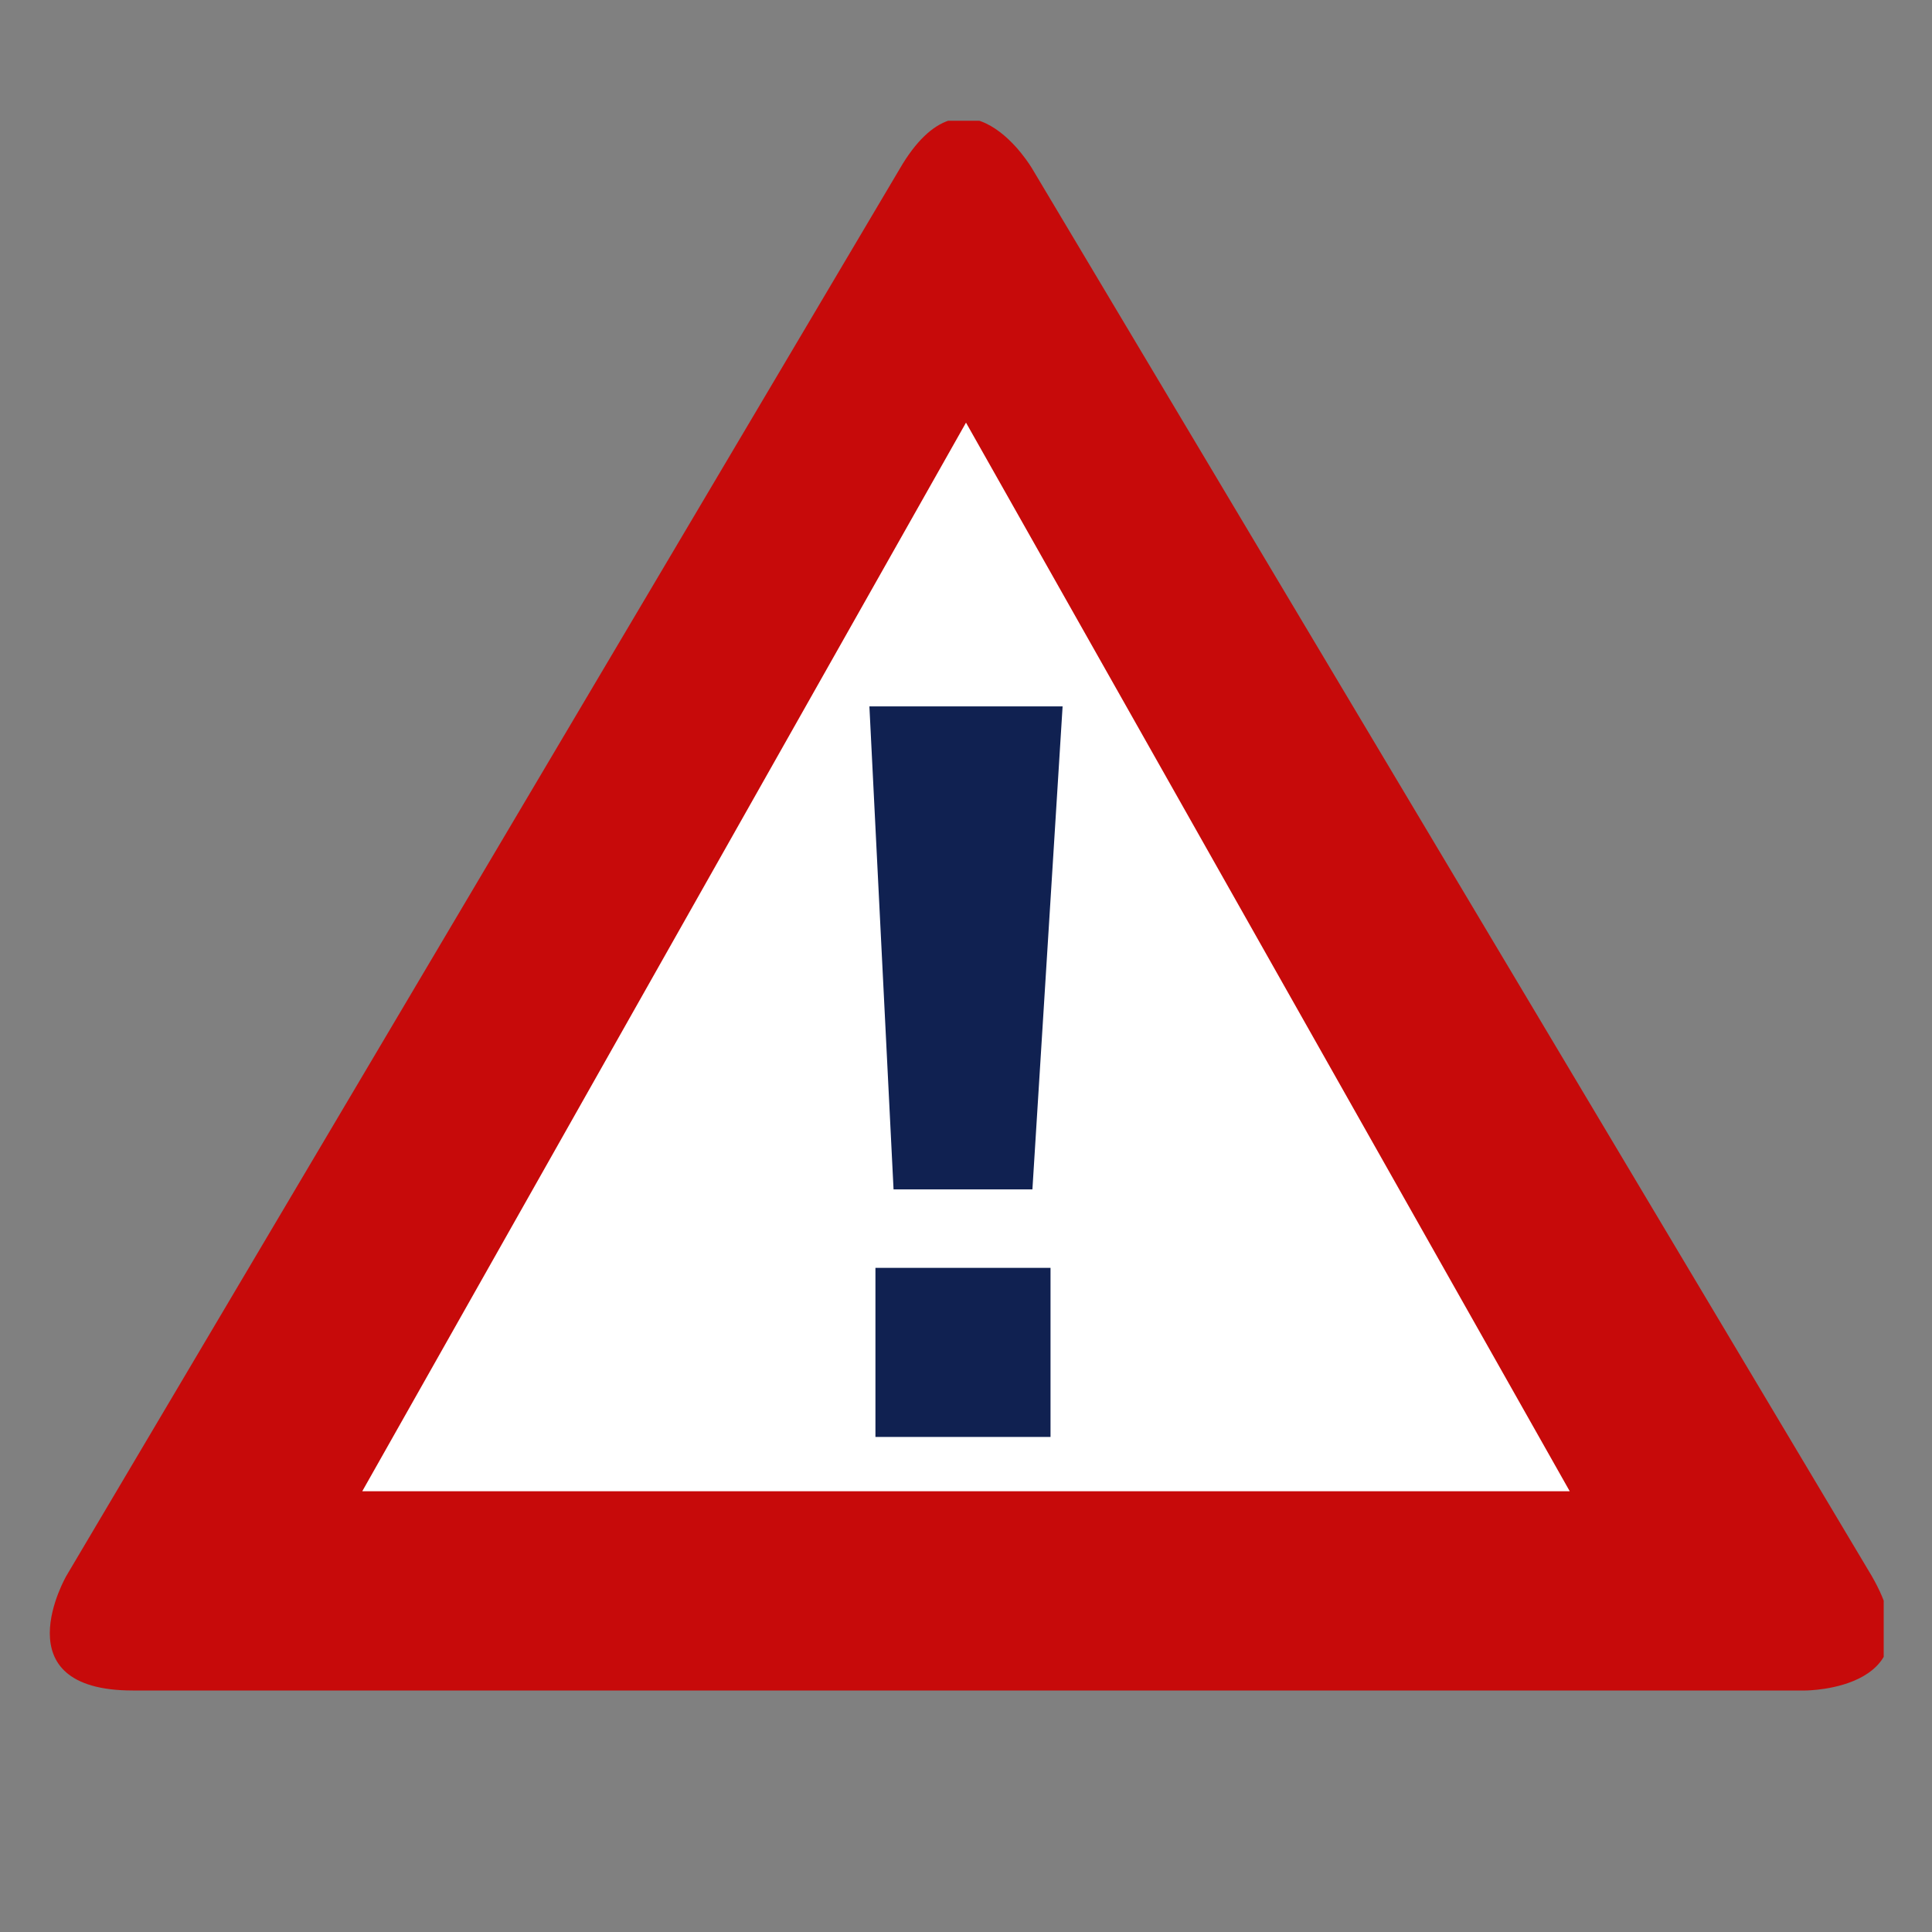 <?xml version="1.0" encoding="utf-8"?>
<!-- Generator: Adobe Illustrator 18.0.0, SVG Export Plug-In . SVG Version: 6.00 Build 0)  -->
<!DOCTYPE svg PUBLIC "-//W3C//DTD SVG 1.1//EN" "http://www.w3.org/Graphics/SVG/1.1/DTD/svg11.dtd">
<svg version="1.1" id="Layer_1" xmlns="http://www.w3.org/2000/svg" xmlns:xlink="http://www.w3.org/1999/xlink" x="0px" y="0px"
	 width="16px" height="16px" viewBox="0 0 32 32" enable-background="new 0 0 32 32" xml:space="preserve">
<rect x="0" y="0" width="32" height="32" fill="#808080" stroke="none"/>
<g>
	<defs>
		<rect id="SVGID_1_" x="0.8" y="2" width="30.4" height="26"/>
	</defs>
	<clipPath id="SVGID_2_">
		<use xlink:href="#SVGID_1_"  overflow="visible"/>
	</clipPath>
	<path clip-path="url(#SVGID_2_)" fill="#C70A0A" d="M1.1,26.1c0,0-1.1,1.9,1.1,1.9h27.7c0,0,2.2,0,1.1-1.9L17.1,2.8
		c0,0-1.1-1.9-2.2,0L1.1,26.1z"/>
</g>
<polygon fill="#FFFFFF" points="6,24.7 26,24.7 16,7 "/>
<path fill="#102151" d="M14.5,23.8h2.9V21h-2.9V23.8z M17.6,11.7h-3.2l0.4,8h2.3L17.6,11.7z"/>
</svg>
